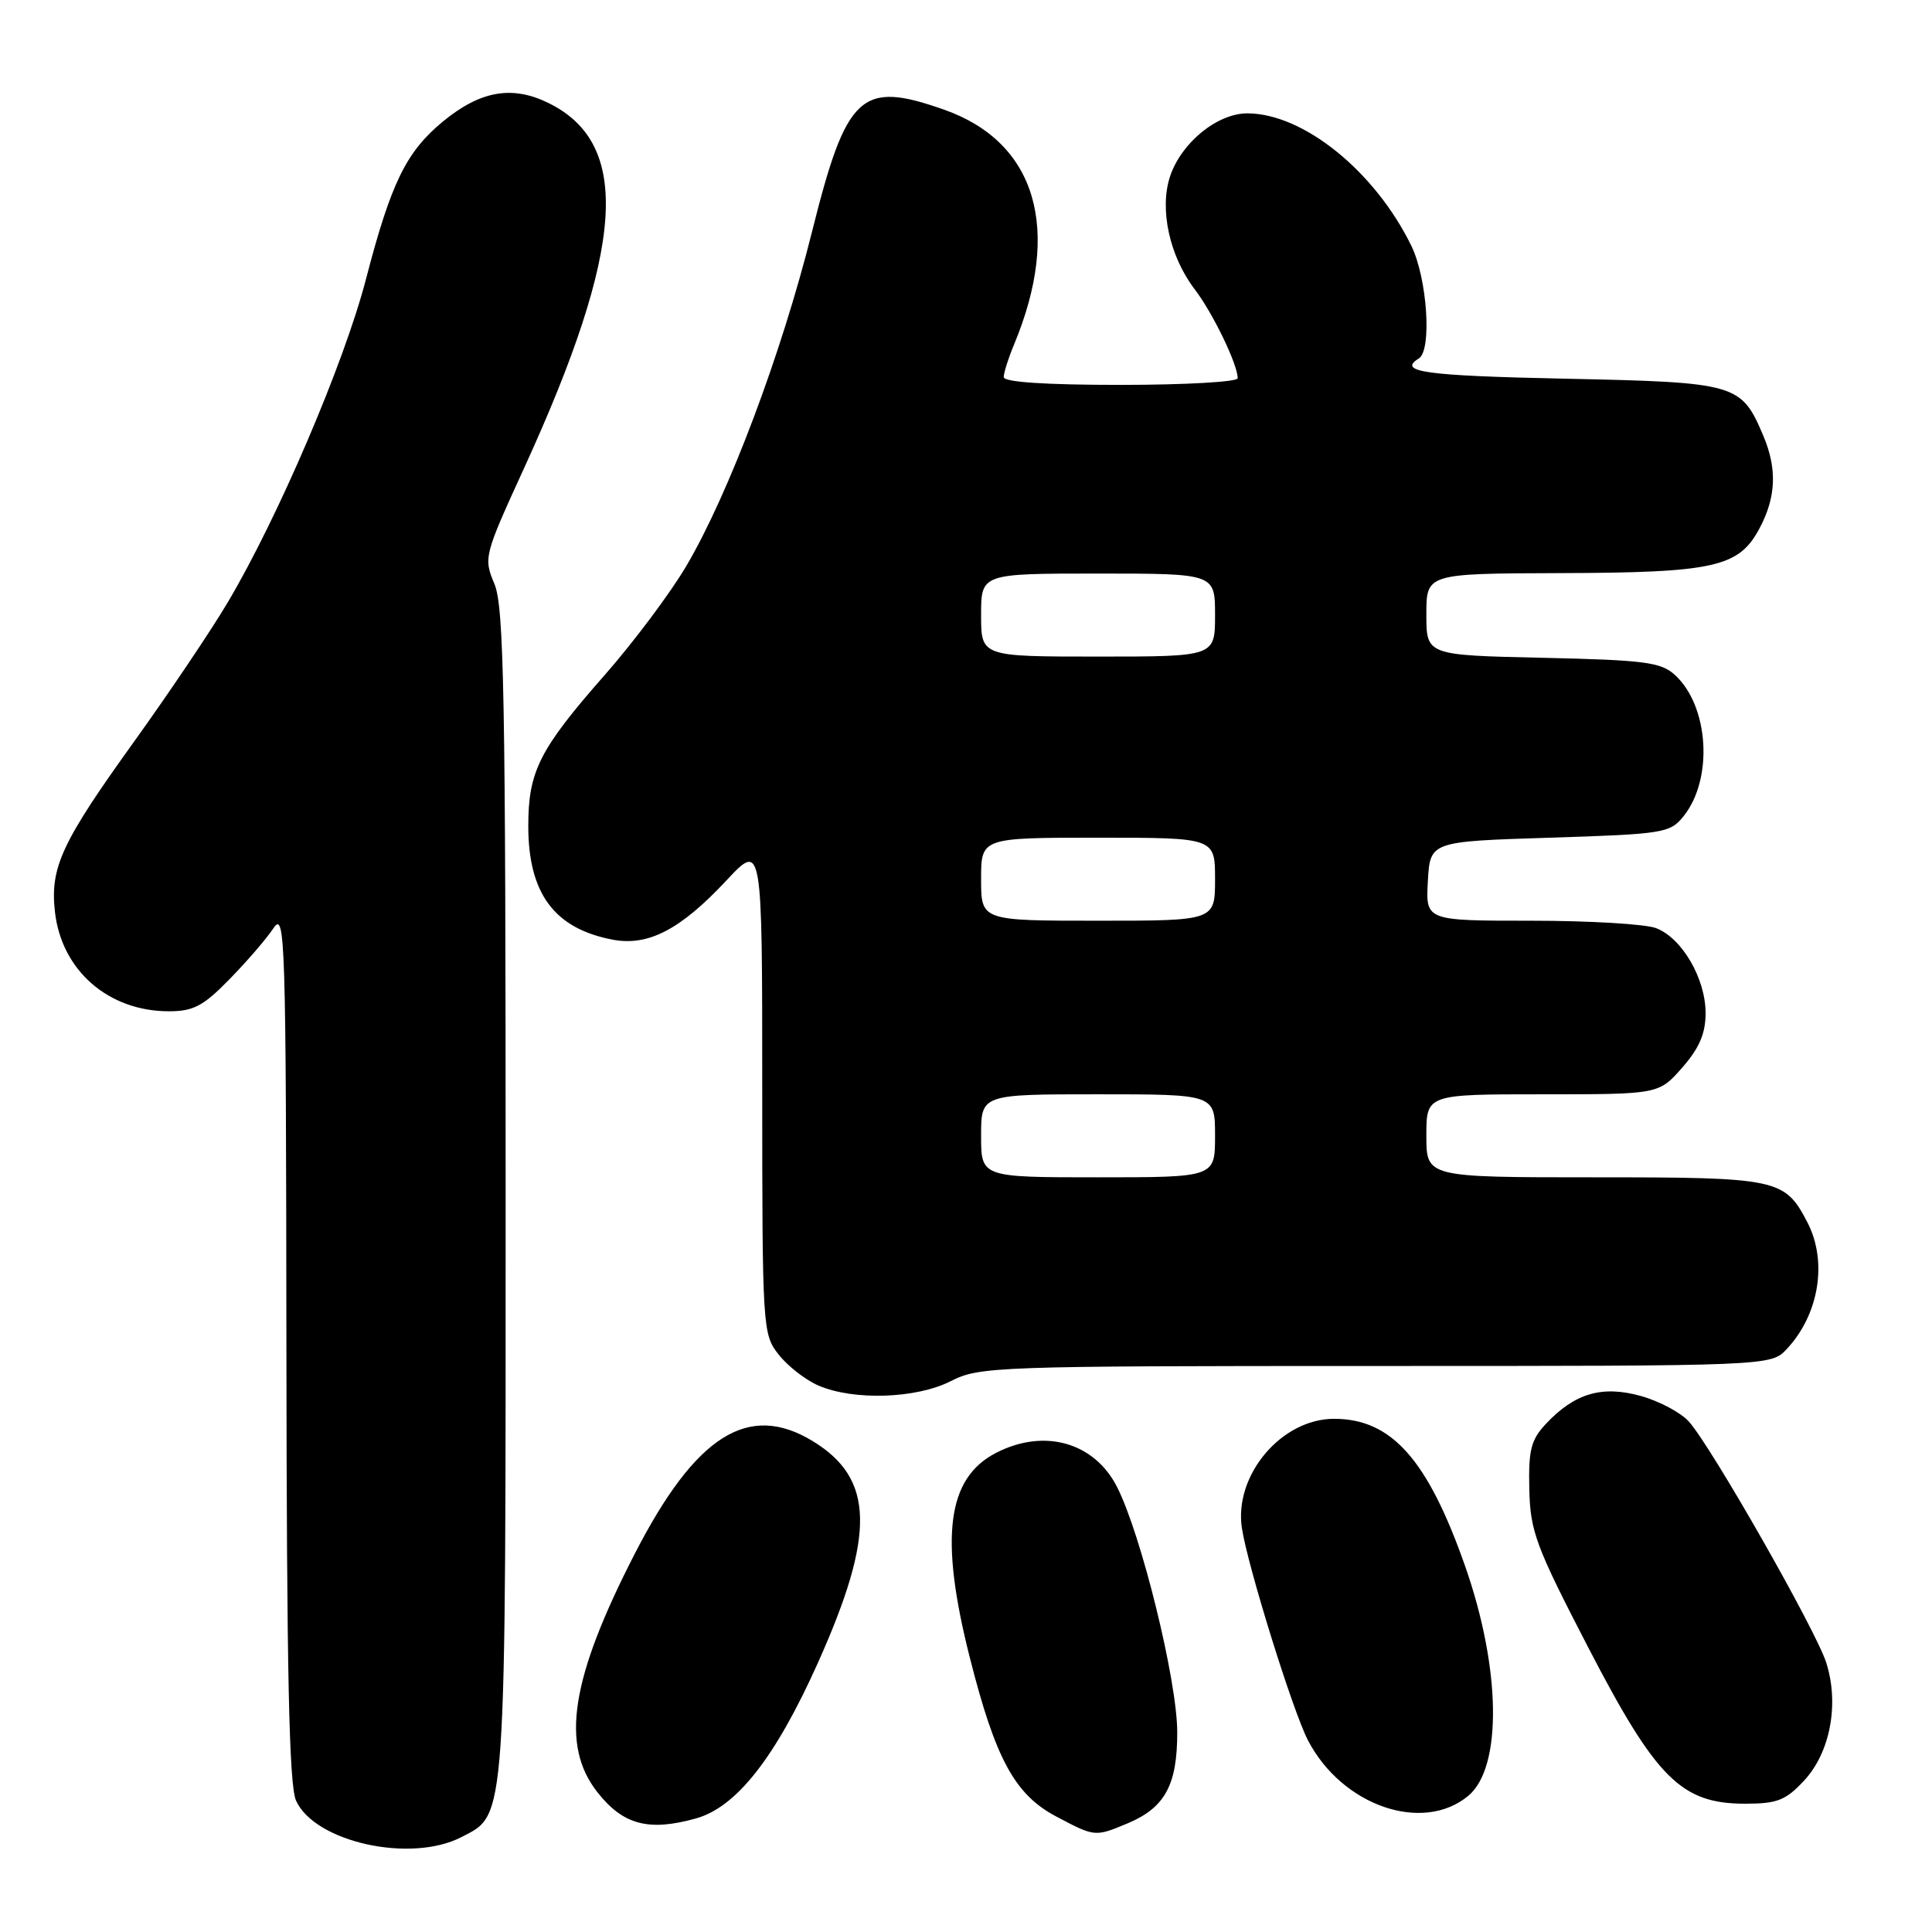 <?xml version="1.0" encoding="UTF-8" standalone="no"?>
<!DOCTYPE svg PUBLIC "-//W3C//DTD SVG 1.1//EN" "http://www.w3.org/Graphics/SVG/1.1/DTD/svg11.dtd" >
<svg xmlns="http://www.w3.org/2000/svg" xmlns:xlink="http://www.w3.org/1999/xlink" version="1.1" viewBox="0 0 256 256">
 <g >
 <path fill="currentColor"
d=" M 61.13 243.43 C 67.15 240.32 67.00 242.43 67.00 158.00 C 67.00 92.21 66.78 80.42 65.52 77.39 C 64.06 73.91 64.13 73.64 69.43 62.06 C 82.80 32.84 83.73 19.08 72.68 13.65 C 67.86 11.28 63.65 12.02 58.69 16.10 C 53.81 20.13 51.81 24.23 48.49 37.00 C 45.59 48.15 36.84 68.60 30.14 79.88 C 27.92 83.61 22.41 91.80 17.90 98.08 C 8.15 111.63 6.62 114.91 7.28 120.83 C 8.16 128.59 14.36 134.00 22.38 134.00 C 25.63 134.00 26.94 133.31 30.41 129.75 C 32.70 127.41 35.32 124.38 36.23 123.00 C 37.79 120.65 37.90 124.03 37.95 178.20 C 37.99 221.63 38.30 236.57 39.23 238.60 C 41.73 244.10 54.43 246.90 61.13 243.43 Z  M 149.40 241.61 C 154.36 239.53 156.00 236.53 155.99 229.53 C 155.99 222.71 151.22 203.32 148.01 197.02 C 144.99 191.09 138.33 189.23 131.97 192.52 C 125.48 195.87 124.47 203.71 128.50 219.62 C 131.90 233.07 134.47 237.79 139.93 240.68 C 145.08 243.41 145.09 243.41 149.40 241.61 Z  M 92.19 240.96 C 97.58 239.47 102.74 232.90 108.37 220.35 C 116.02 203.28 115.85 195.93 107.70 190.96 C 99.17 185.76 92.18 190.18 84.12 205.86 C 75.62 222.40 74.24 231.22 79.16 237.48 C 82.56 241.80 85.93 242.70 92.19 240.96 Z  M 194.55 237.96 C 199.07 234.21 198.90 221.13 194.15 207.56 C 189.18 193.39 184.39 188.00 176.77 188.00 C 169.78 188.00 163.48 195.49 164.56 202.50 C 165.34 207.59 171.33 226.82 173.32 230.62 C 177.84 239.28 188.51 242.97 194.55 237.96 Z  M 239.04 235.95 C 242.51 232.24 243.73 225.80 241.99 220.32 C 240.63 216.02 226.75 191.66 223.78 188.36 C 222.72 187.18 219.87 185.66 217.44 184.98 C 212.29 183.54 208.66 184.60 204.85 188.66 C 202.86 190.78 202.52 192.12 202.64 197.33 C 202.77 202.93 203.49 204.86 210.44 218.28 C 219.47 235.70 222.78 239.00 231.25 239.00 C 235.48 239.00 236.61 238.56 239.04 235.95 Z  M 126.00 183.00 C 129.77 181.08 131.89 181.00 182.29 181.00 C 234.65 181.00 234.65 181.00 236.76 178.75 C 241.03 174.19 242.18 167.19 239.51 162.01 C 236.49 156.18 235.64 156.00 211.28 156.00 C 189.00 156.00 189.00 156.00 189.00 150.50 C 189.00 145.00 189.00 145.00 204.40 145.00 C 219.79 145.00 219.79 145.00 222.90 141.47 C 225.18 138.86 226.00 136.95 226.00 134.22 C 225.99 129.64 222.86 124.28 219.43 122.98 C 218.02 122.44 210.58 122.00 202.88 122.00 C 188.90 122.00 188.90 122.00 189.20 116.75 C 189.50 111.50 189.50 111.50 205.34 111.00 C 220.41 110.52 221.27 110.39 223.06 108.18 C 227.05 103.24 226.46 93.54 221.91 89.41 C 220.06 87.74 217.87 87.46 204.40 87.16 C 189.00 86.82 189.00 86.82 189.00 81.41 C 189.00 76.00 189.00 76.00 206.75 75.94 C 227.18 75.88 230.41 75.15 233.14 70.02 C 235.35 65.88 235.50 62.11 233.64 57.72 C 230.72 50.83 230.11 50.66 207.46 50.18 C 188.79 49.79 185.12 49.28 188.00 47.50 C 189.76 46.41 189.12 36.89 187.01 32.57 C 182.19 22.71 172.75 15.07 165.33 15.02 C 161.32 14.99 156.51 18.91 155.03 23.40 C 153.61 27.73 154.97 33.97 158.31 38.34 C 160.72 41.50 164.00 48.29 164.00 50.12 C 164.00 50.60 157.03 51.00 148.50 51.00 C 138.51 51.00 133.00 50.63 133.00 49.97 C 133.00 49.40 133.60 47.49 134.34 45.72 C 140.73 30.40 137.32 18.85 125.12 14.54 C 114.07 10.64 112.17 12.40 107.58 30.77 C 103.54 46.92 96.60 65.38 90.94 75.00 C 88.83 78.58 83.95 85.10 80.08 89.50 C 71.48 99.28 70.00 102.22 70.00 109.45 C 70.00 118.41 73.47 123.06 81.23 124.52 C 85.91 125.39 90.19 123.16 96.25 116.67 C 101.00 111.59 101.00 111.59 101.00 144.16 C 101.00 176.04 101.05 176.79 103.17 179.48 C 104.36 181.00 106.72 182.84 108.42 183.58 C 113.08 185.61 121.42 185.34 126.00 183.00 Z  M 130.00 150.50 C 130.00 145.00 130.00 145.00 145.50 145.00 C 161.00 145.00 161.00 145.00 161.00 150.50 C 161.00 156.00 161.00 156.00 145.50 156.00 C 130.00 156.00 130.00 156.00 130.00 150.50 Z  M 130.00 116.50 C 130.00 111.00 130.00 111.00 145.50 111.00 C 161.00 111.00 161.00 111.00 161.00 116.50 C 161.00 122.00 161.00 122.00 145.50 122.00 C 130.00 122.00 130.00 122.00 130.00 116.50 Z  M 130.00 81.50 C 130.00 76.00 130.00 76.00 145.50 76.00 C 161.00 76.00 161.00 76.00 161.00 81.50 C 161.00 87.00 161.00 87.00 145.50 87.00 C 130.00 87.00 130.00 87.00 130.00 81.50 Z "/>
</g>
</svg>